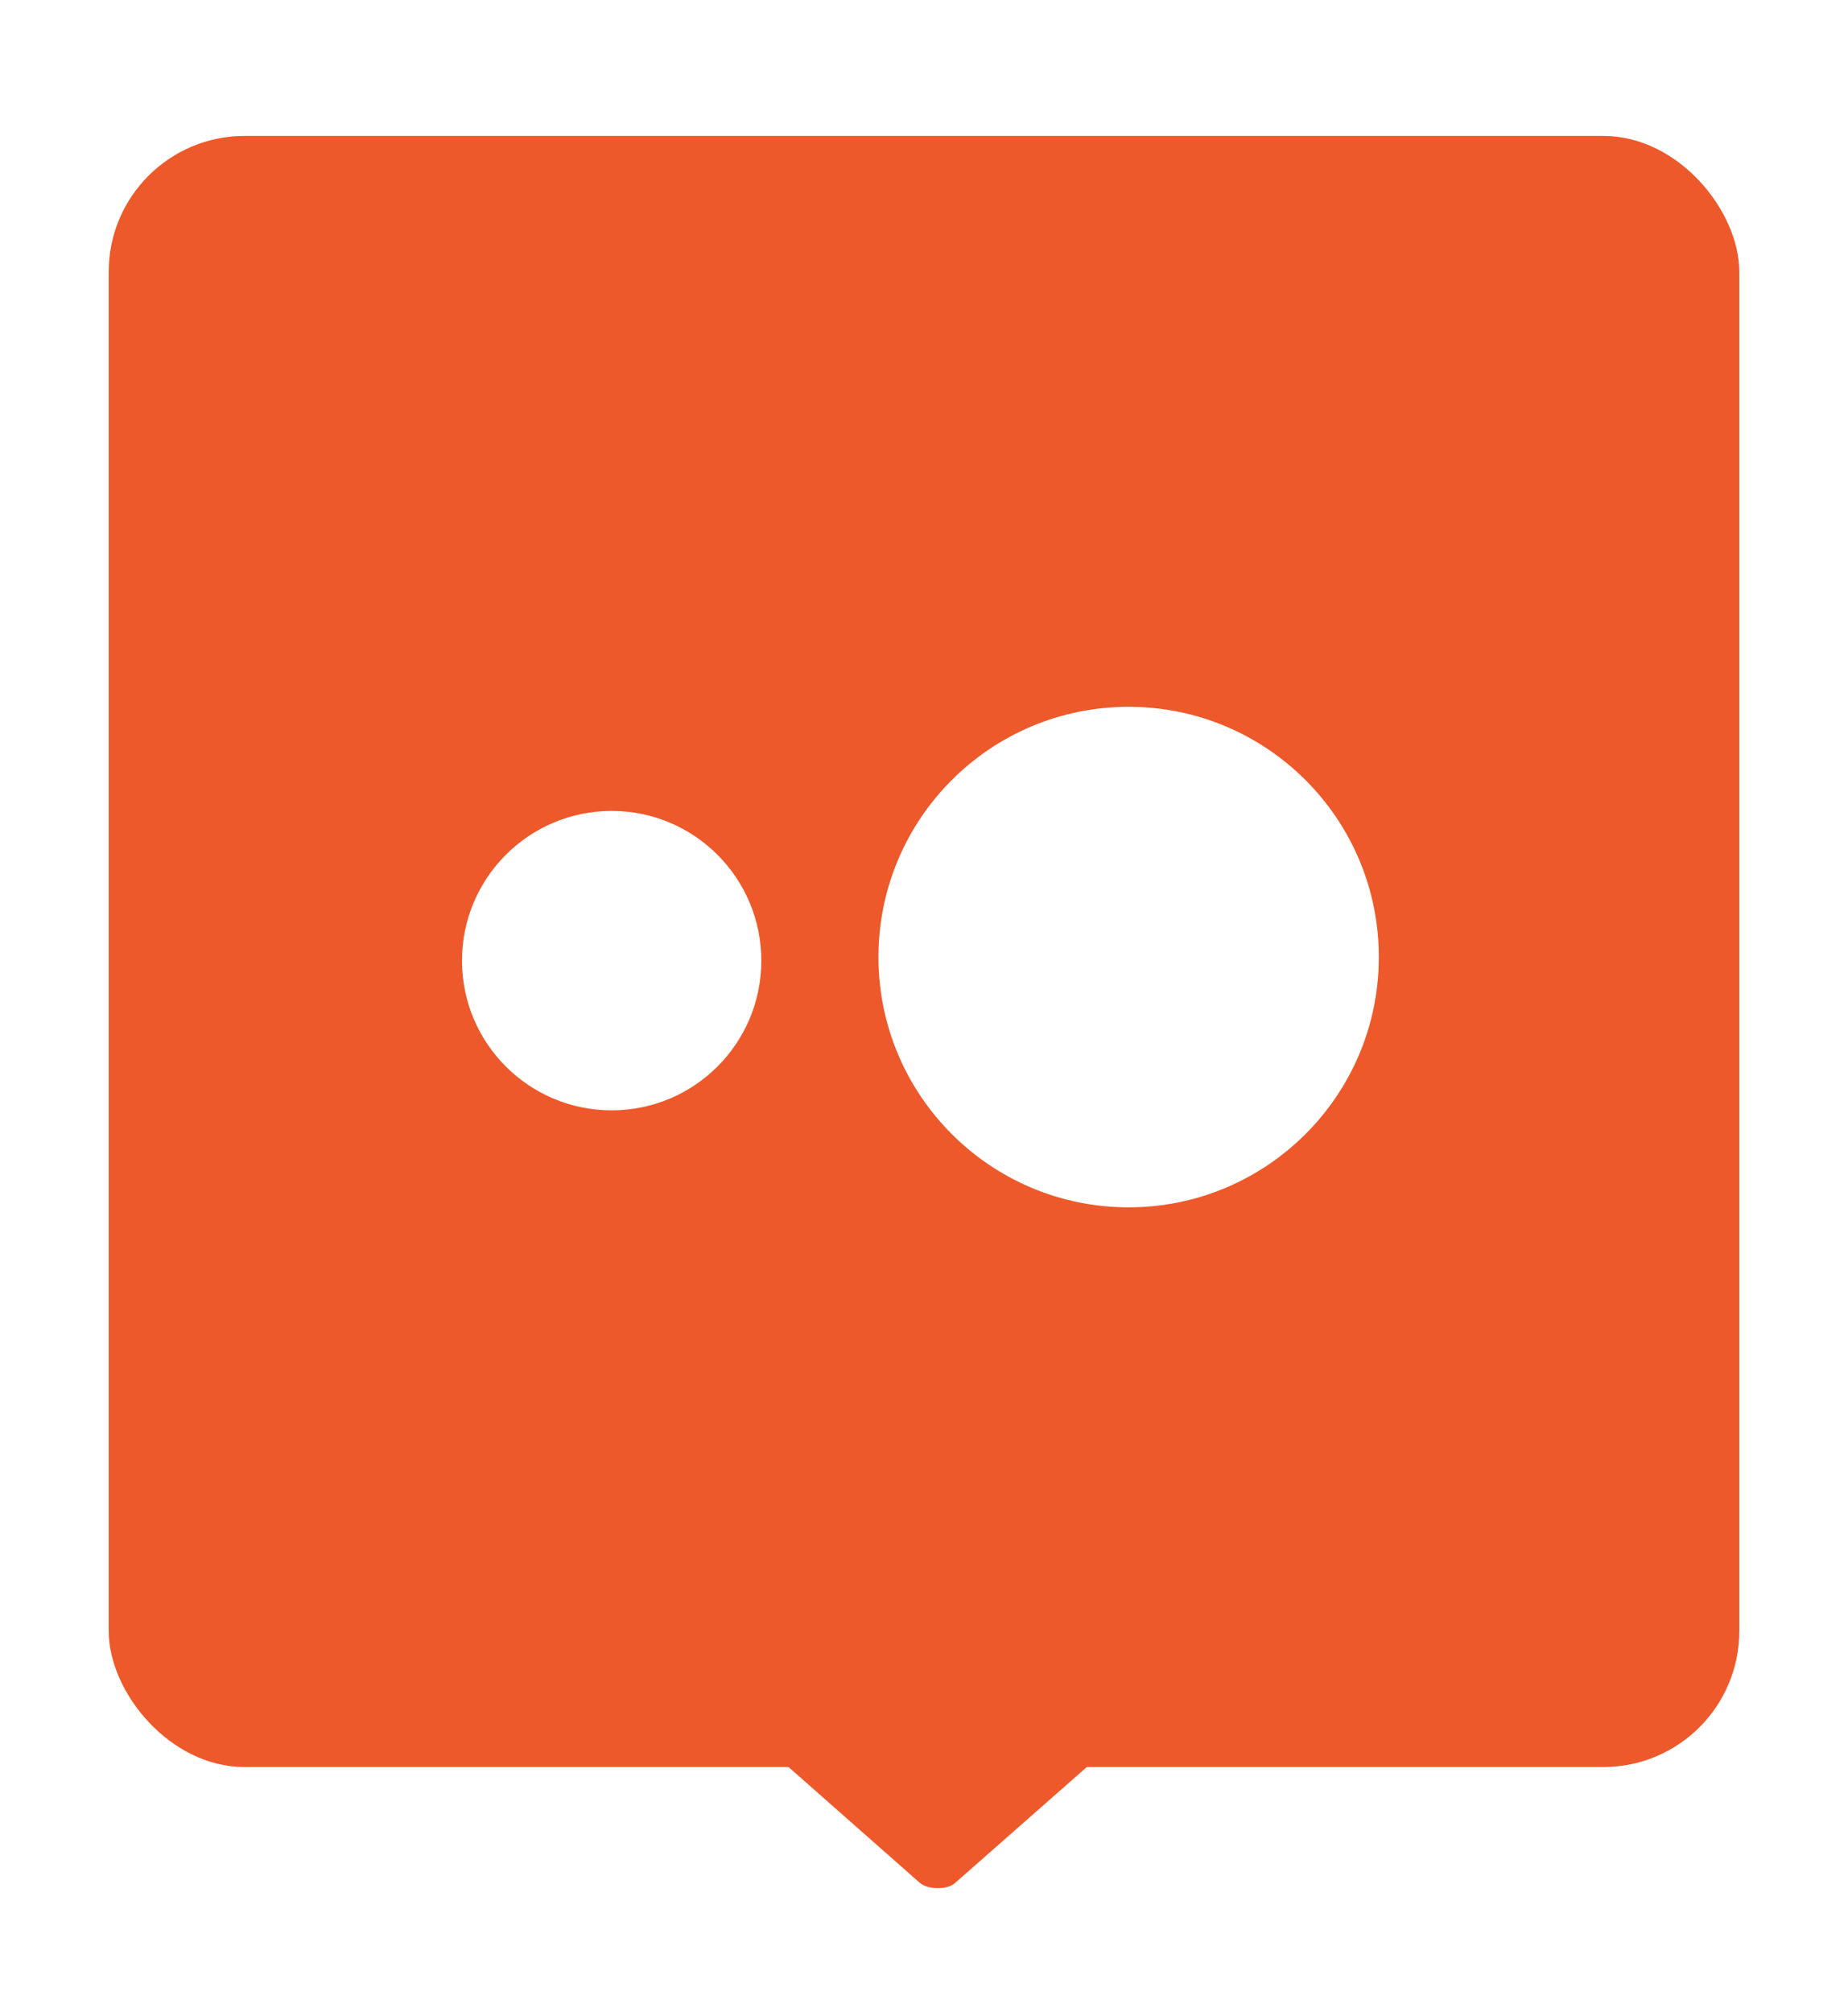 <?xml version="1.0" encoding="UTF-8"?>
<svg width="34px" height="37px" viewBox="0 0 34 37" version="1.1" xmlns="http://www.w3.org/2000/svg" xmlns:xlink="http://www.w3.org/1999/xlink">
    <!-- Generator: Sketch 48.2 (47327) - http://www.bohemiancoding.com/sketch -->
    <title>Group 2 Copy 17</title>
    <desc>Created with Sketch.</desc>
    <defs>
        <filter x="-11.7%" y="-7.7%" width="123.3%" height="123.1%" filterUnits="objectBoundingBox" id="filter-1">
            <feOffset dx="0" dy="1" in="SourceAlpha" result="shadowOffsetOuter1"></feOffset>
            <feGaussianBlur stdDeviation="1" in="shadowOffsetOuter1" result="shadowBlurOuter1"></feGaussianBlur>
            <feColorMatrix values="0 0 0 0 0.55   0 0 0 0 0.55   0 0 0 0 0.55  0 0 0 0.5 0" type="matrix" in="shadowBlurOuter1" result="shadowMatrixOuter1"></feColorMatrix>
            <feMerge>
                <feMergeNode in="shadowMatrixOuter1"></feMergeNode>
                <feMergeNode in="SourceGraphic"></feMergeNode>
            </feMerge>
        </filter>
    </defs>
    <g id="Search-a-class---pinned" stroke="none" stroke-width="1" fill="none" fill-rule="evenodd" transform="translate(-866, -368)">
        <g id="Group-2-Copy-17" transform="translate(868, 369.5)">
            <g id="Group" filter="url(#filter-1)">
                <rect id="Rectangle-4" fill="#ED592A" x="0" y="0" width="30" height="30" rx="2.5"></rect>
                <g id="Group-16" transform="translate(6.5, 10.5)" fill="#FFFFFF">
                    <path d="M5.507,4.669 C5.507,6.19 4.274,7.422 2.754,7.422 C1.233,7.422 0,6.19 0,4.669 C0,3.148 1.233,1.915 2.754,1.915 C4.274,1.915 5.507,3.148 5.507,4.669" id="Fill-1"></path>
                    <path d="M16.868,4.603 C16.868,7.145 14.807,9.206 12.265,9.206 C9.723,9.206 7.662,7.145 7.662,4.603 C7.662,2.061 9.723,0 12.265,0 C14.807,0 16.868,2.061 16.868,4.603" id="Fill-4"></path>
                </g>
                <path d="M13.773,33.603 L13.773,27.89 C13.773,27.75 13.815,27.623 13.886,27.555 C13.959,27.476 14.051,27.483 14.12,27.572 L16.624,30.419 C16.691,30.485 16.731,30.613 16.727,30.749 C16.729,30.885 16.689,31.013 16.624,31.084 L14.12,33.923 C14.084,33.966 14.042,33.992 13.999,34 C13.958,34.004 13.918,33.982 13.885,33.94 C13.815,33.873 13.772,33.742 13.773,33.603 Z" id="Page-1" fill="#ED592A" transform="translate(15.25, 30.75) rotate(-270) translate(-15.25, -30.75) "></path>
            </g>
        </g>
    </g>
</svg>